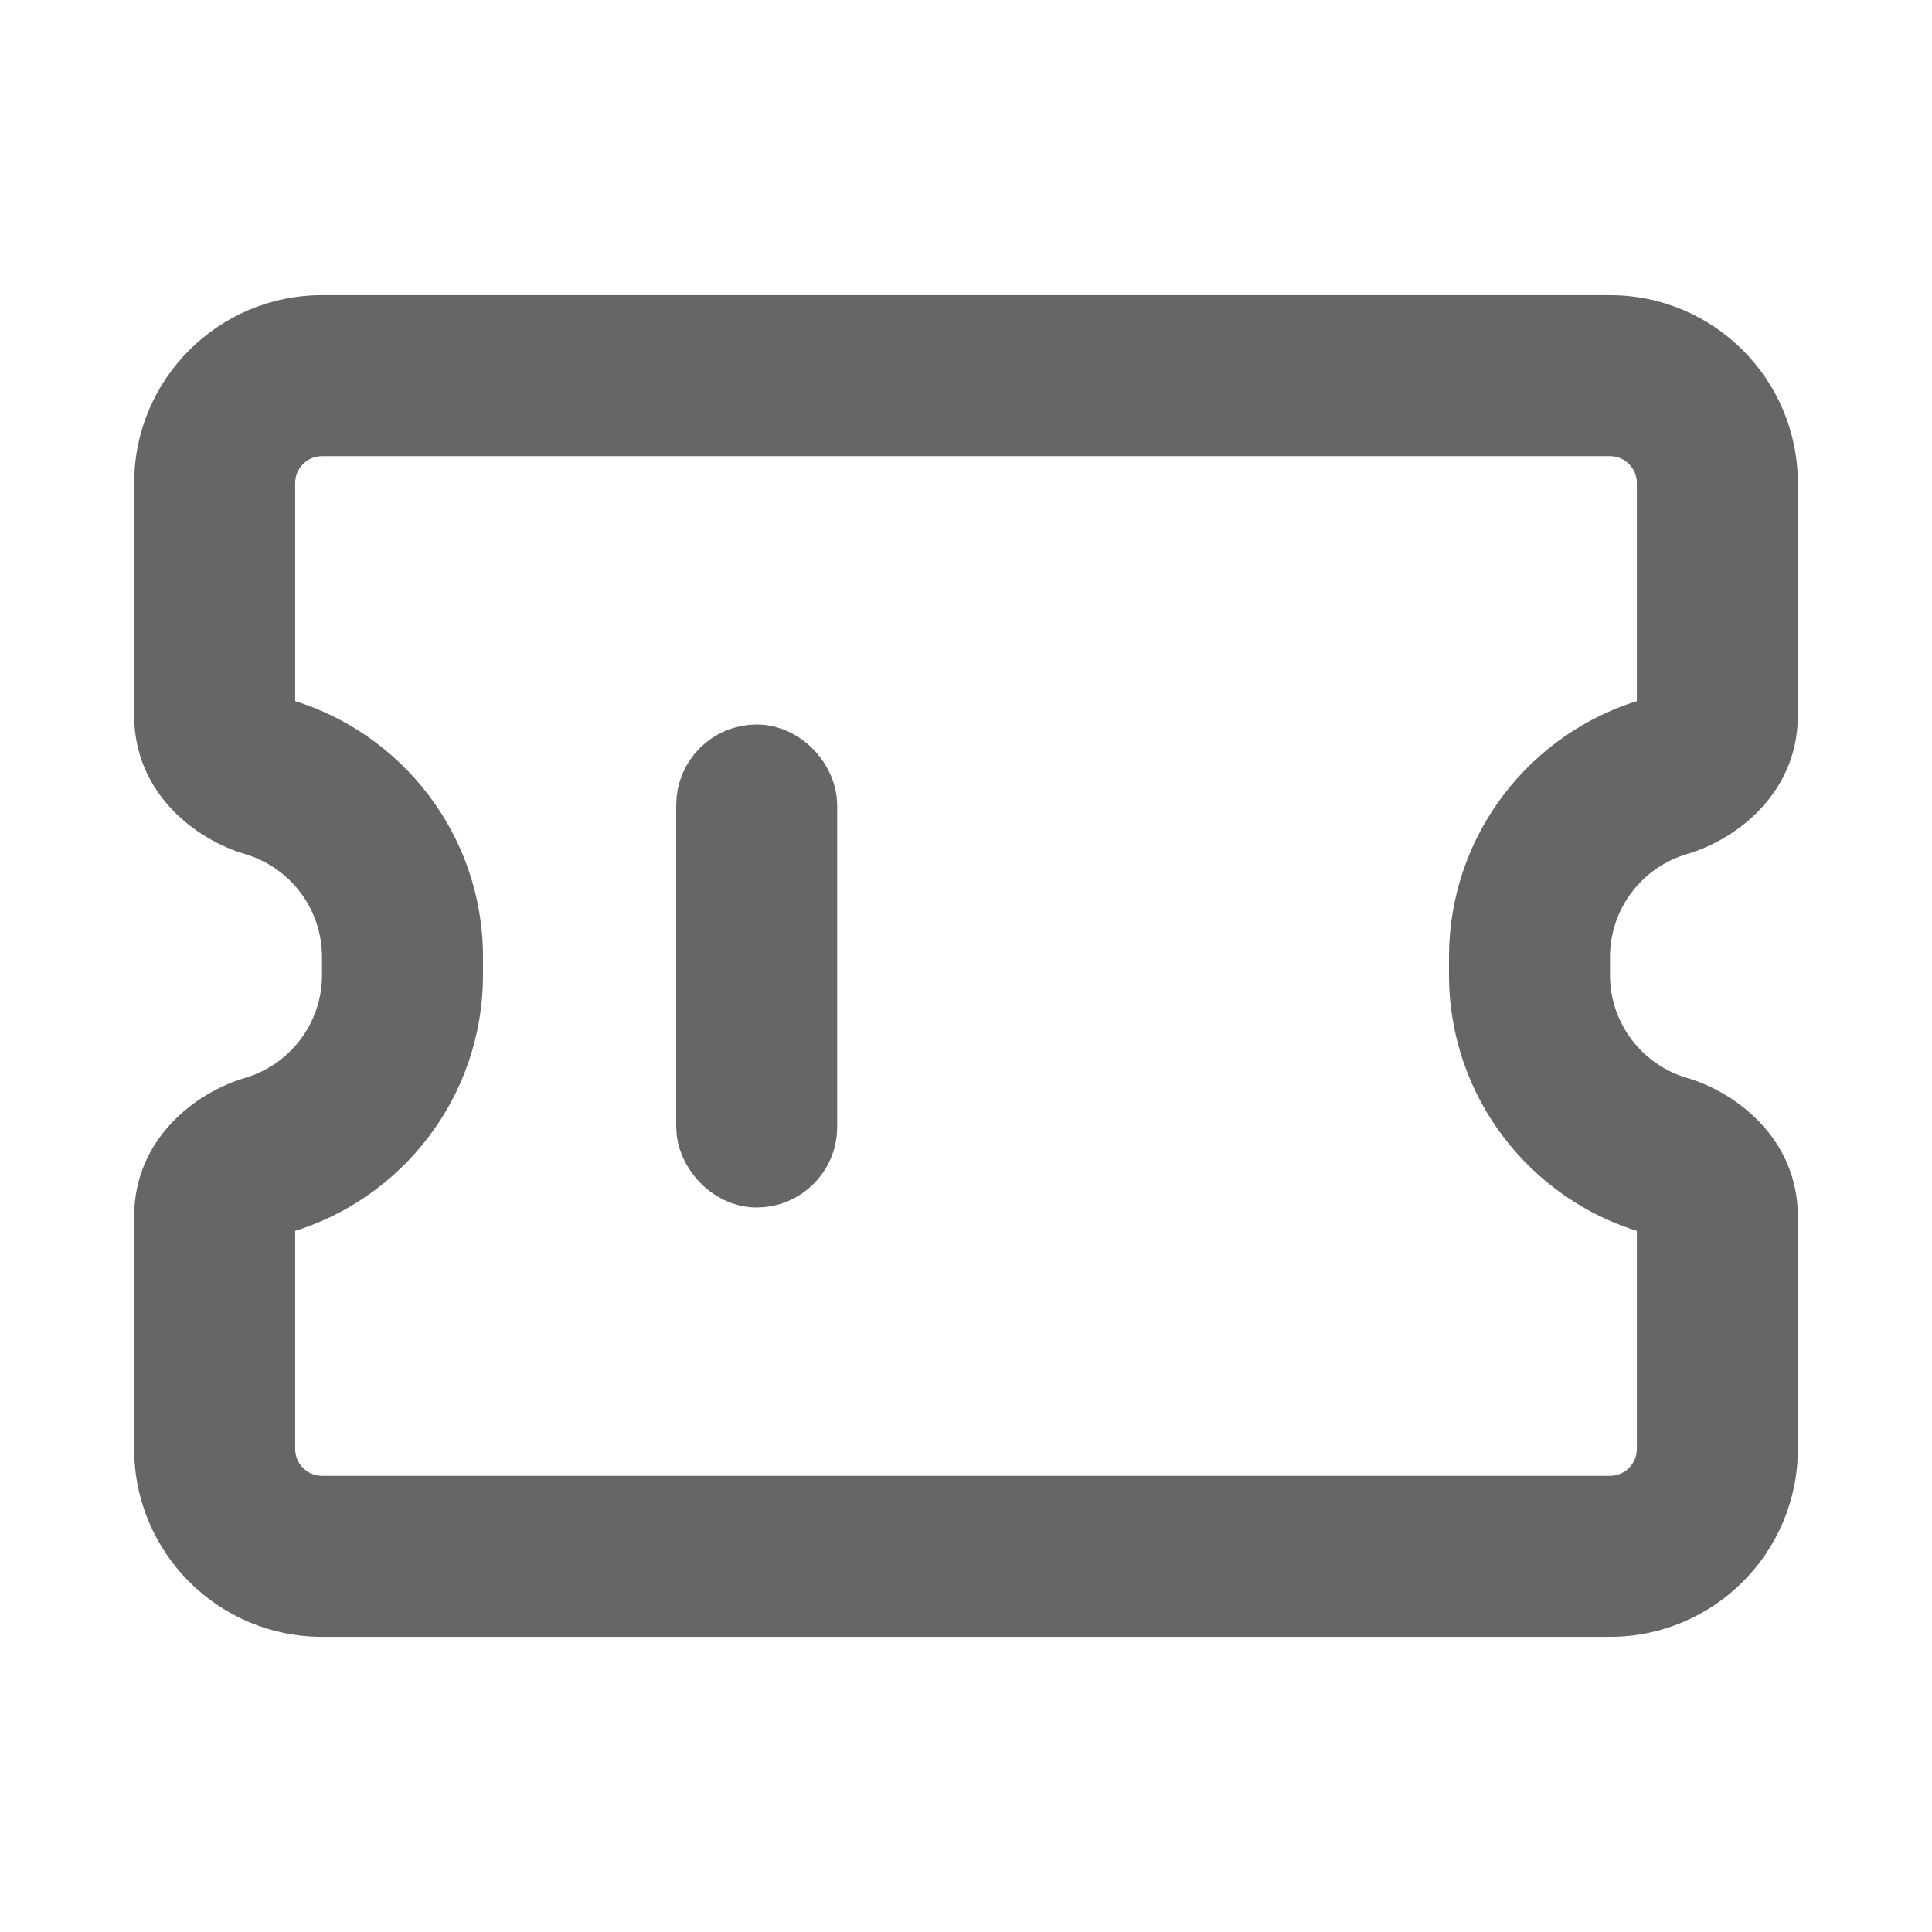<svg width="18" height="18" viewBox="0 0 18 18" fill="none" xmlns="http://www.w3.org/2000/svg">
<rect x="6.675" y="7.125" width="0.75" height="3.75" rx="0.375" fill="#666666" stroke="#666666" stroke-width="0.75"/>
<path d="M2.493 7.237L2.282 7.957L2.493 7.237ZM2.493 10.763L2.282 10.043L2.493 10.763ZM15.507 10.763L15.296 11.482L15.507 10.763ZM15.507 7.237L15.296 6.518L15.507 7.237ZM3 2.75C2.034 2.75 1.25 3.534 1.25 4.5H2.75C2.75 4.362 2.862 4.25 3 4.25V2.75ZM15 2.75H3V4.25H15V2.75ZM16.75 4.5C16.75 3.534 15.966 2.75 15 2.75V4.25C15.138 4.25 15.25 4.362 15.25 4.5H16.75ZM16.75 6.667V4.5H15.25V6.667H16.75ZM15 8.917C15 8.463 15.302 8.079 15.718 7.957L15.296 6.518C14.258 6.822 13.5 7.78 13.5 8.917H15ZM15 9.083V8.917H13.5V9.083H15ZM15.718 10.043C15.302 9.921 15 9.537 15 9.083H13.5C13.5 10.22 14.258 11.178 15.296 11.482L15.718 10.043ZM16.75 13.5V11.333H15.25V13.5H16.75ZM15 15.25C15.966 15.25 16.75 14.466 16.75 13.5H15.25C15.25 13.638 15.138 13.75 15 13.75V15.25ZM3 15.25H15V13.75H3V15.25ZM1.25 13.5C1.25 14.466 2.034 15.25 3 15.25V13.75C2.862 13.75 2.75 13.638 2.75 13.5H1.25ZM1.25 11.333V13.5H2.75V11.333H1.25ZM3 9.083C3 9.537 2.698 9.921 2.282 10.043L2.704 11.482C3.742 11.178 4.5 10.22 4.5 9.083H3ZM3 8.917V9.083H4.5V8.917H3ZM2.282 7.957C2.698 8.079 3 8.463 3 8.917H4.5C4.5 7.78 3.742 6.822 2.704 6.518L2.282 7.957ZM1.25 4.5V6.667H2.75V4.5H1.25ZM2.704 6.518C2.691 6.513 2.69 6.508 2.7 6.519C2.707 6.527 2.719 6.543 2.73 6.569C2.742 6.596 2.75 6.63 2.75 6.667H1.25C1.25 7.391 1.825 7.823 2.282 7.957L2.704 6.518ZM2.75 11.333C2.75 11.37 2.742 11.403 2.73 11.431C2.719 11.457 2.707 11.473 2.7 11.48C2.69 11.492 2.691 11.486 2.704 11.482L2.282 10.043C1.825 10.177 1.25 10.609 1.25 11.333H2.75ZM15.296 11.482C15.309 11.486 15.31 11.492 15.3 11.48C15.293 11.473 15.281 11.457 15.27 11.431C15.258 11.403 15.25 11.37 15.25 11.333H16.75C16.75 10.609 16.175 10.177 15.718 10.043L15.296 11.482ZM15.25 6.667C15.25 6.63 15.258 6.596 15.27 6.569C15.281 6.543 15.293 6.527 15.3 6.519C15.31 6.508 15.309 6.513 15.296 6.518L15.718 7.957C16.175 7.823 16.75 7.391 16.75 6.667H15.25Z" fill="#666666"/>
</svg>
